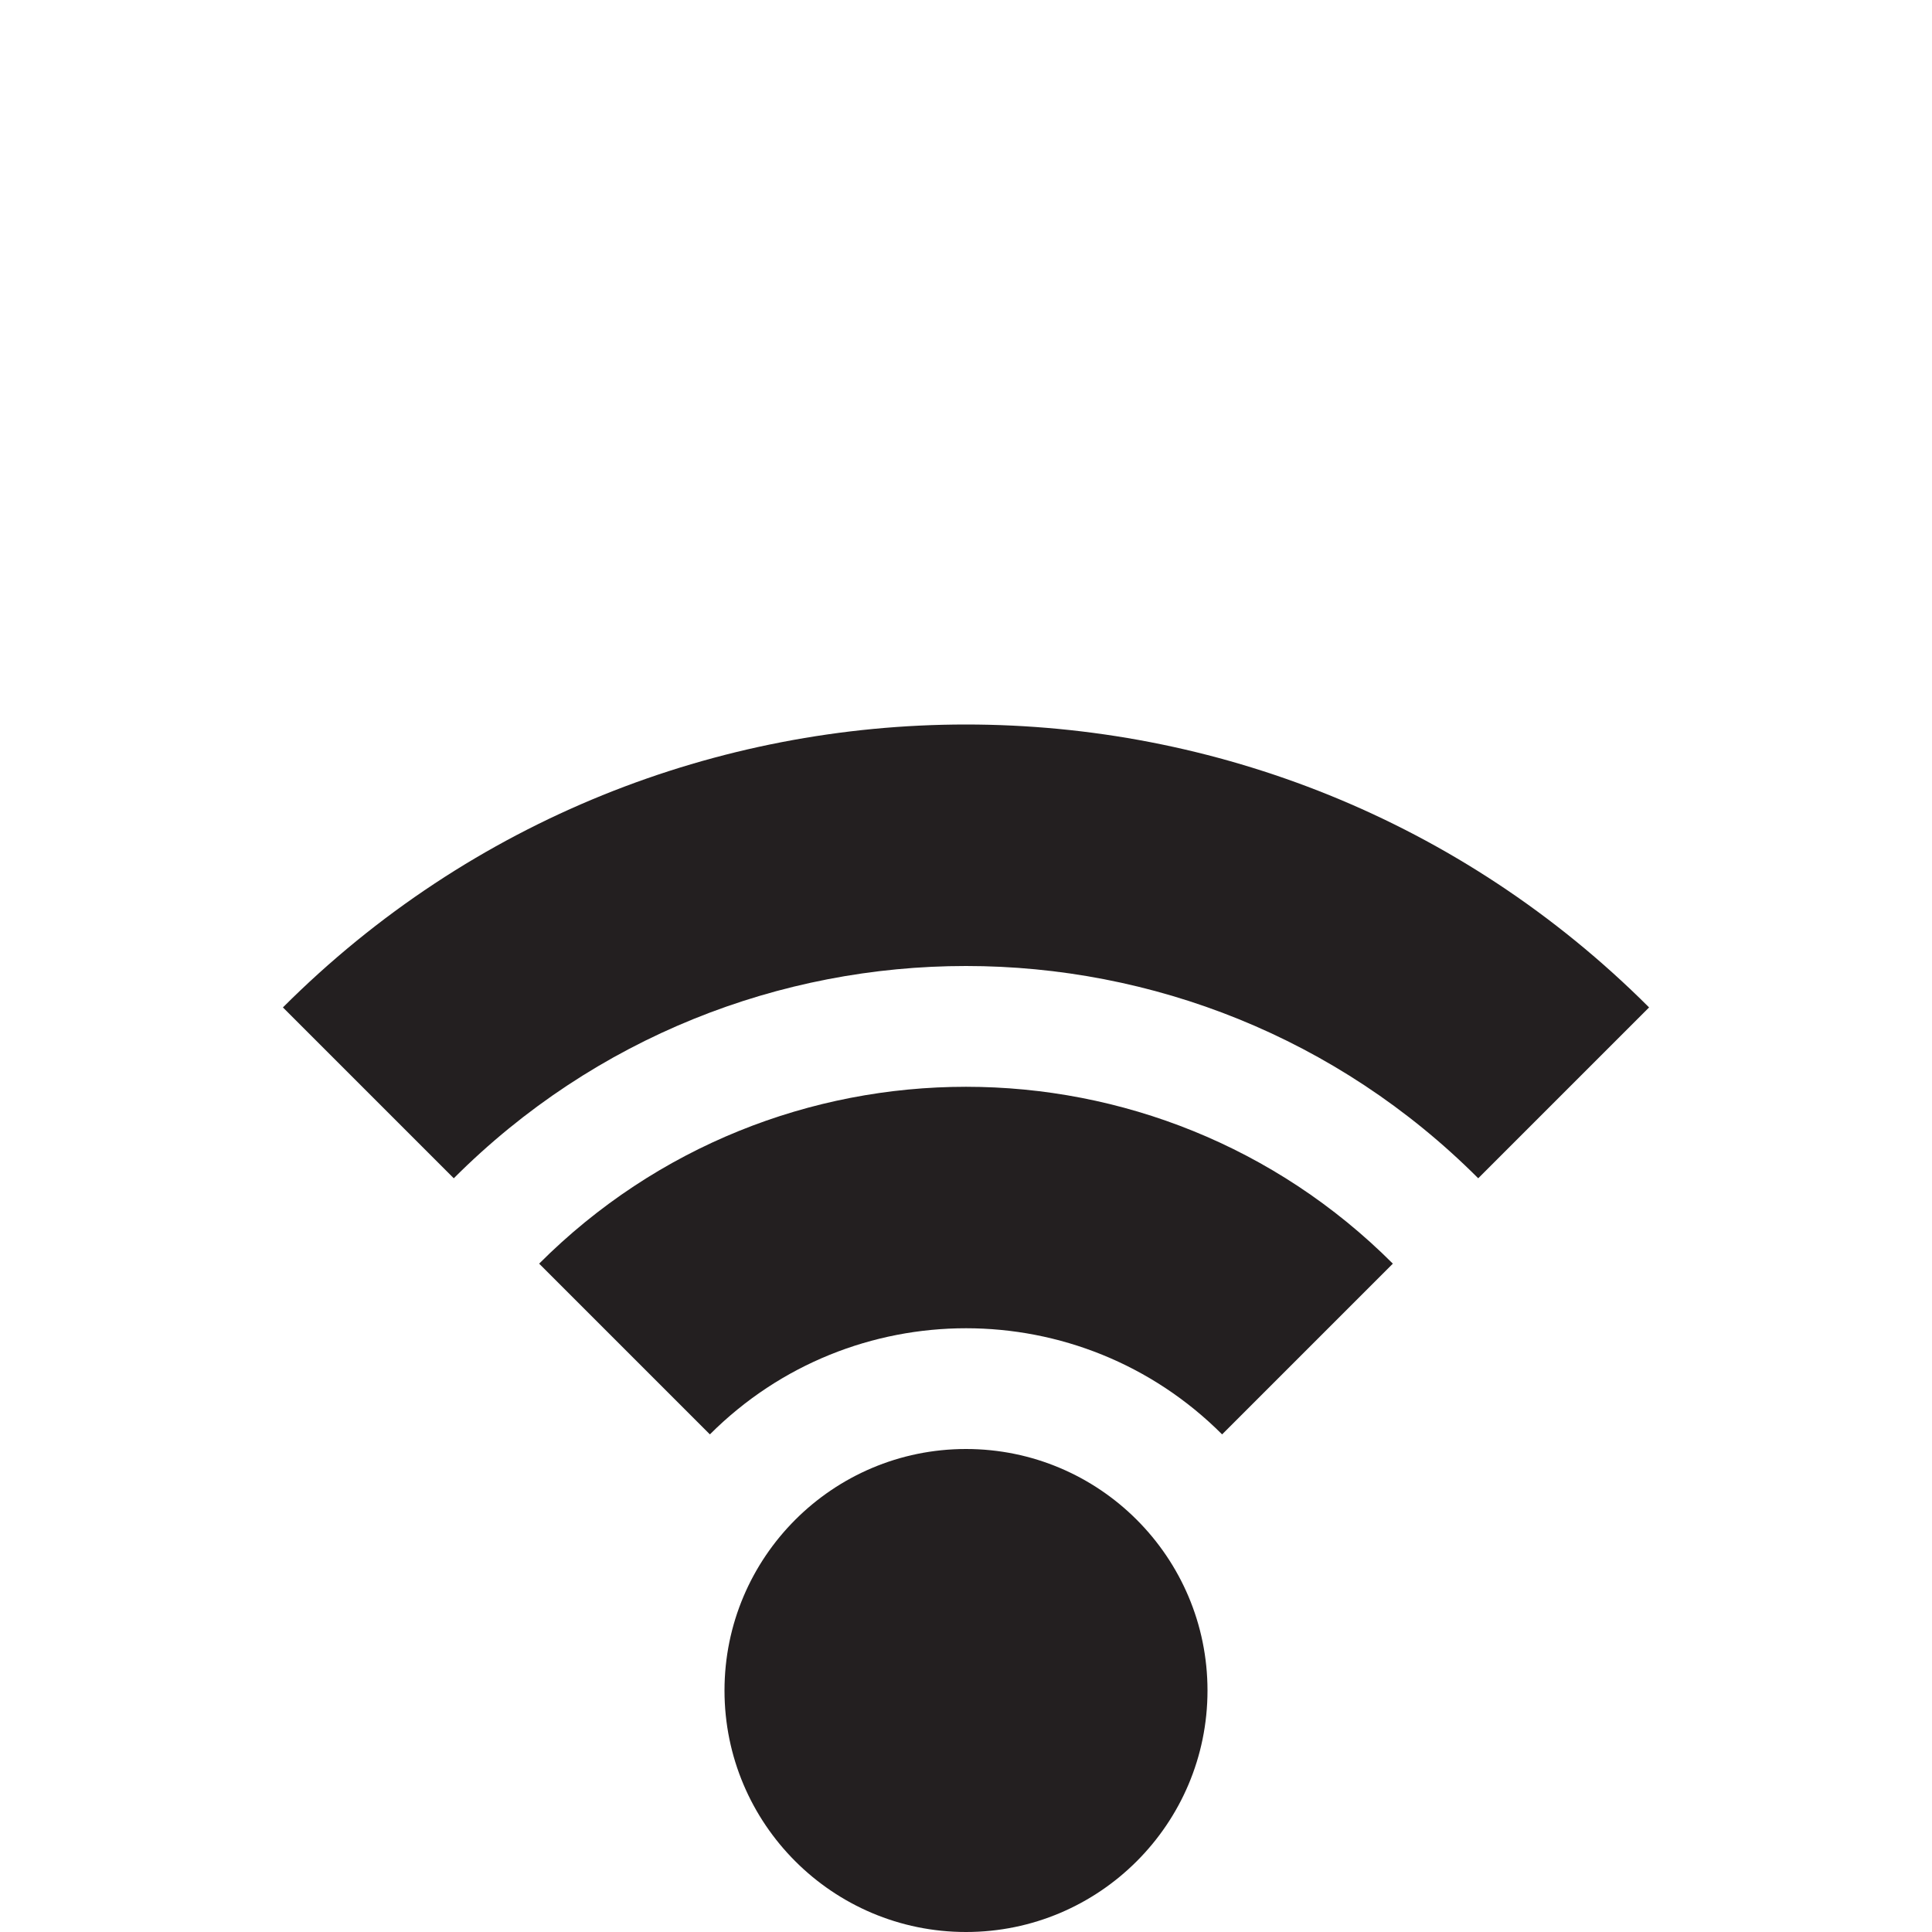 <?xml version="1.0" encoding="utf-8"?>
<!-- Generator: Adobe Illustrator 15.1.0, SVG Export Plug-In . SVG Version: 6.00 Build 0)  -->
<!DOCTYPE svg PUBLIC "-//W3C//DTD SVG 1.1//EN" "http://www.w3.org/Graphics/SVG/1.1/DTD/svg11.dtd">
<svg version="1.1" id="Layer_1" xmlns="http://www.w3.org/2000/svg" xmlns:xlink="http://www.w3.org/1999/xlink" x="0px" y="0px"
	 width="16px" height="16px" viewBox="0 0 16 16" enable-background="new 0 0 16 16" xml:space="preserve">
<path fill-rule="evenodd" clip-rule="evenodd" fill="#231F20" d="M13.657,8.343l-1.415,1.415c-2.343-2.344-6.142-2.344-8.484,0
	L2.343,8.343C5.467,5.219,10.532,5.219,13.657,8.343z M11.535,10.465l-1.414,1.414c-1.171-1.172-3.07-1.172-4.242,0l-1.414-1.414
	C6.417,8.512,9.583,8.512,11.535,10.465z M8,12c1.104,0,2,0.896,2,2s-0.896,2-2,2s-2-0.896-2-2S6.896,12,8,12z"/>
</svg>
